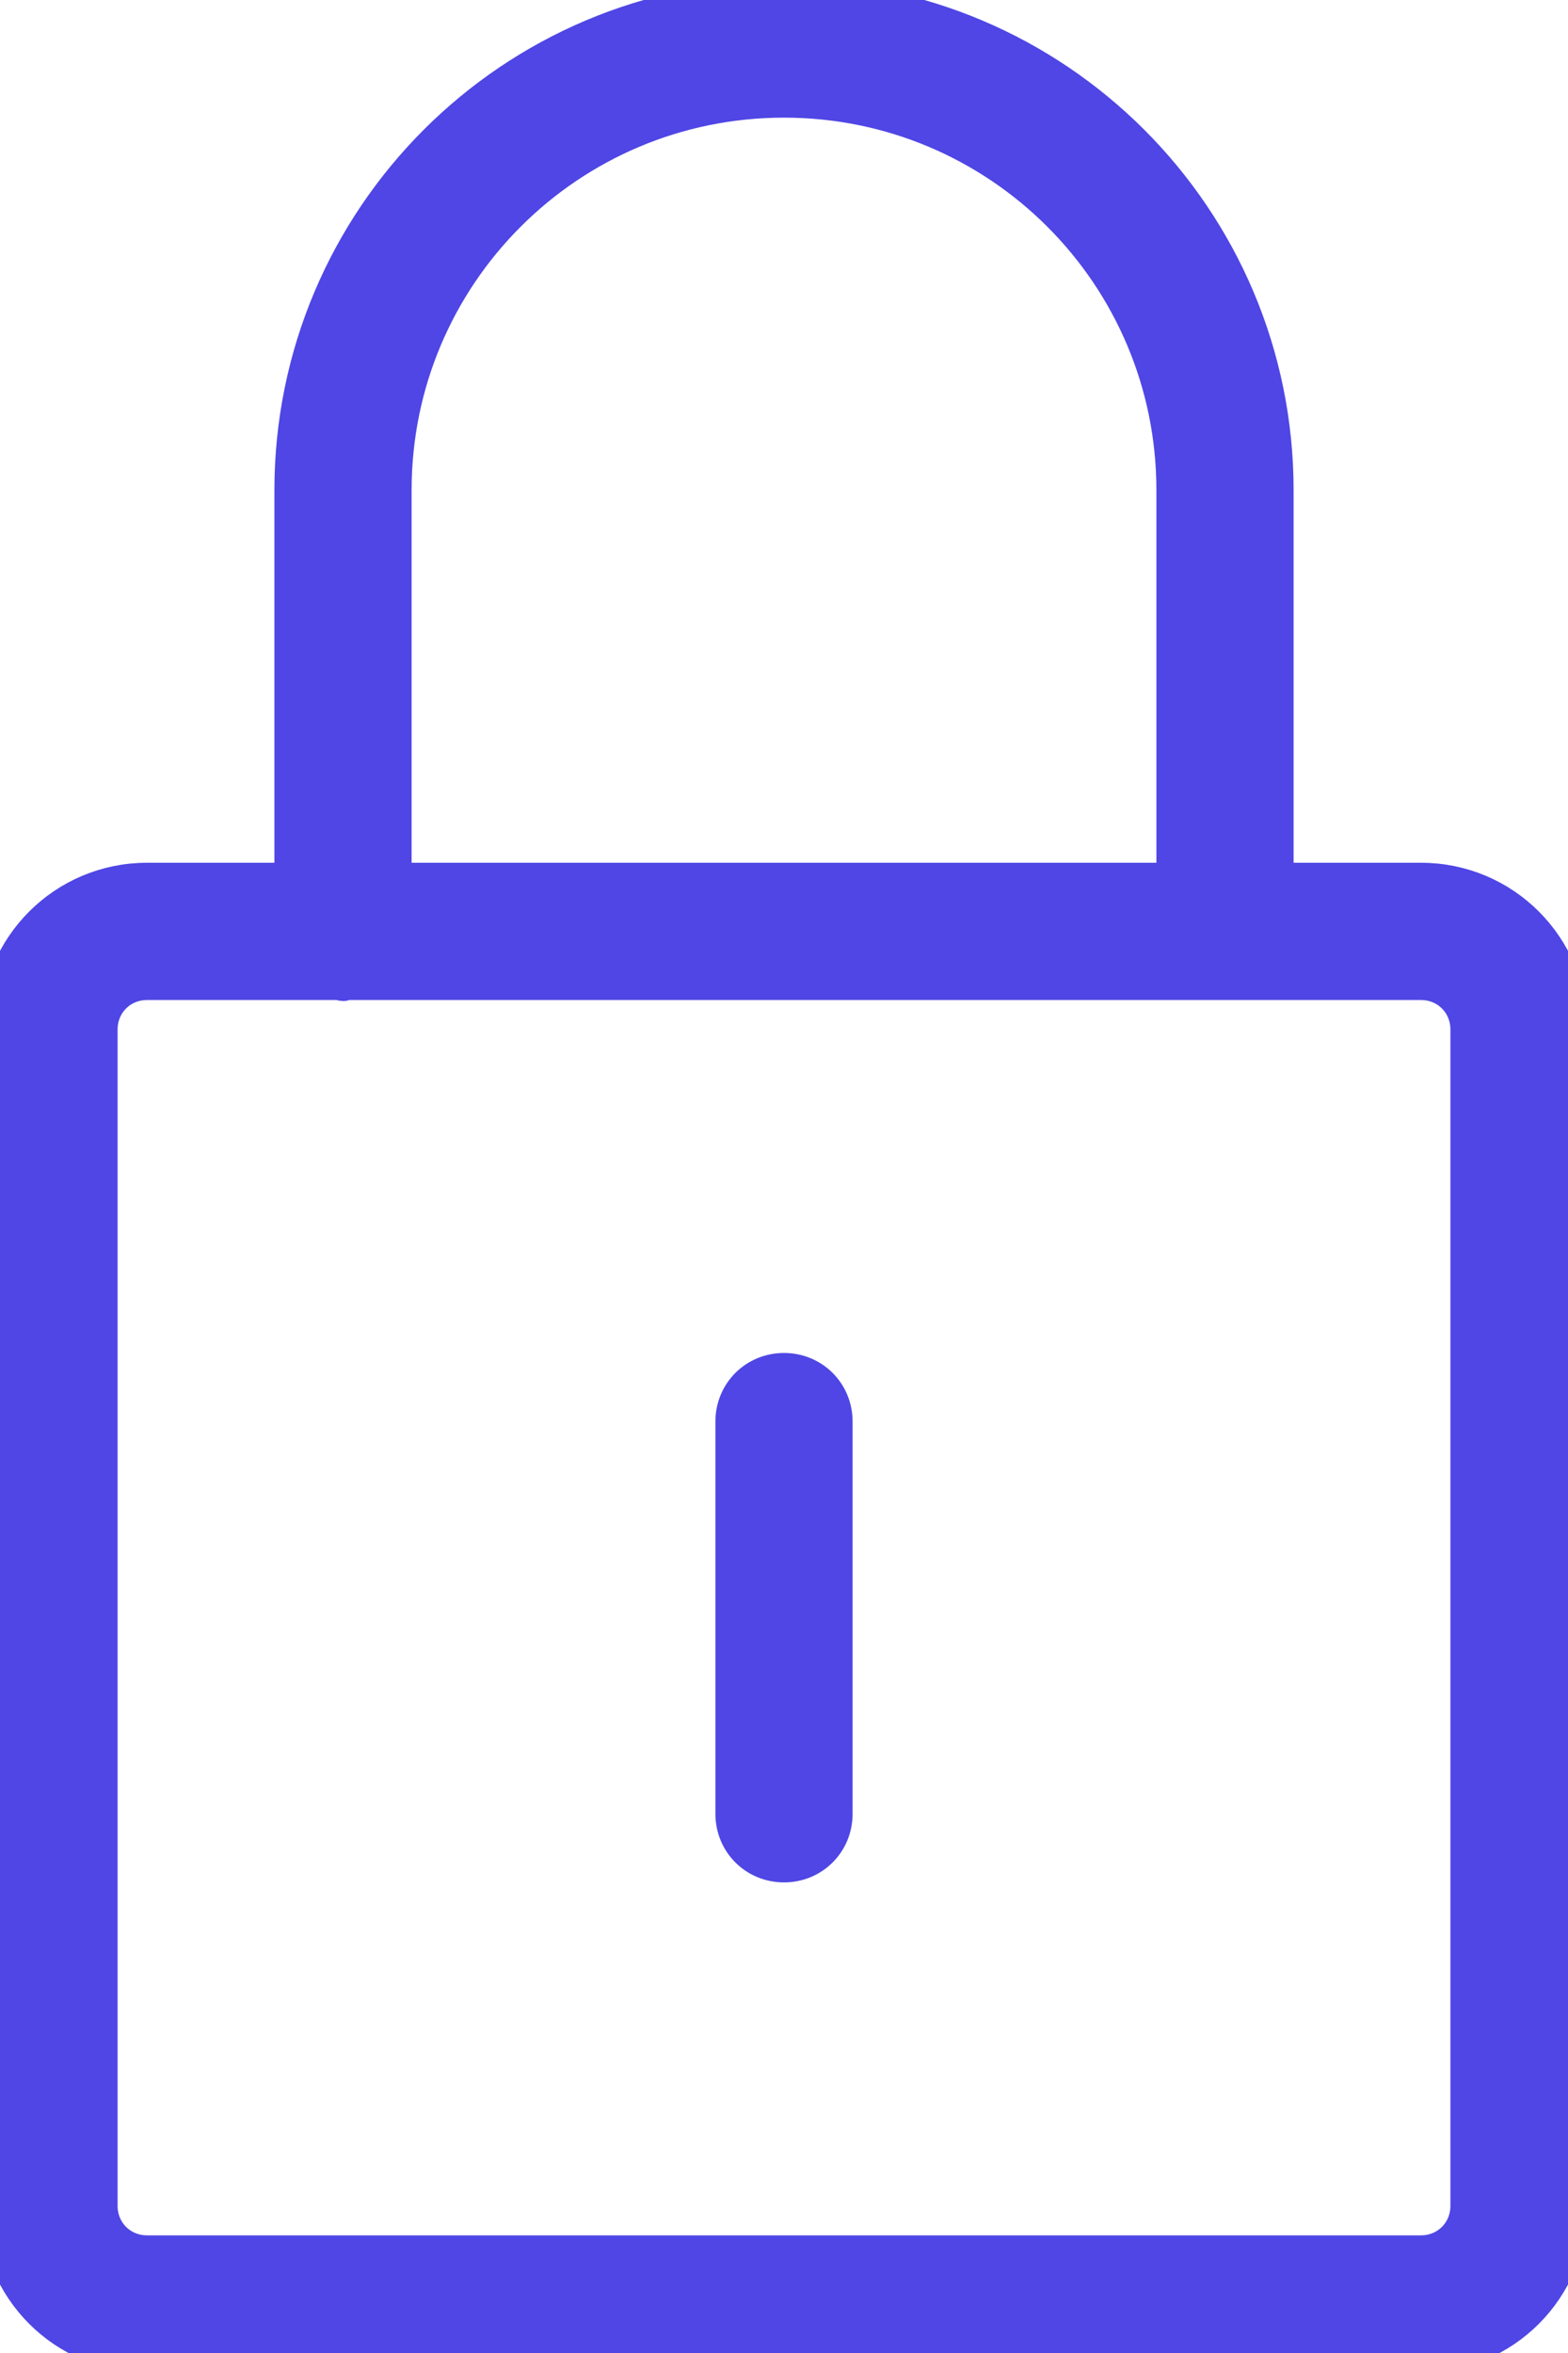 <svg width="12" height="18" viewBox="0 0 12 18" fill="none" xmlns="http://www.w3.org/2000/svg">
<g id="Layer_3">
<path id="Vector" d="M10.875 6.75L9.75 6.75L9.75 3.75C9.75 1.68 8.07 -1.411e-06 6 -1.04907e-06C3.93 -6.87143e-07 2.25 1.68 2.25 3.75L2.25 6.75L1.125 6.75C0.503 6.75 1.26807e-06 7.253 1.37691e-06 7.875L2.95052e-06 16.875C3.05936e-06 17.497 0.503 18 1.125 18L10.875 18C11.498 18 12 17.497 12 16.875L12 7.875C12 7.253 11.498 6.75 10.875 6.75ZM3 3.75C3 2.092 4.343 0.75 6 0.75C7.657 0.75 9 2.092 9 3.75L9 6.75L3 6.75L3 3.75ZM11.25 16.875C11.25 17.085 11.085 17.25 10.875 17.25L1.125 17.25C0.915 17.25 0.75 17.085 0.75 16.875L0.75 7.875C0.75 7.665 0.915 7.5 1.125 7.5L2.603 7.5C2.61 7.5 2.618 7.508 2.625 7.508C2.632 7.508 2.64 7.5 2.647 7.5L10.875 7.5C11.085 7.5 11.25 7.665 11.25 7.875L11.25 16.875ZM6.375 10.875L6.375 13.875C6.375 14.085 6.21 14.25 6 14.25C5.79 14.25 5.625 14.085 5.625 13.875L5.625 10.875C5.625 10.665 5.79 10.5 6 10.5C6.21 10.5 6.375 10.665 6.375 10.875Z" fill="#4F46E5" stroke="#4F46E5" stroke-width="0.3"/>
</g>
</svg>
